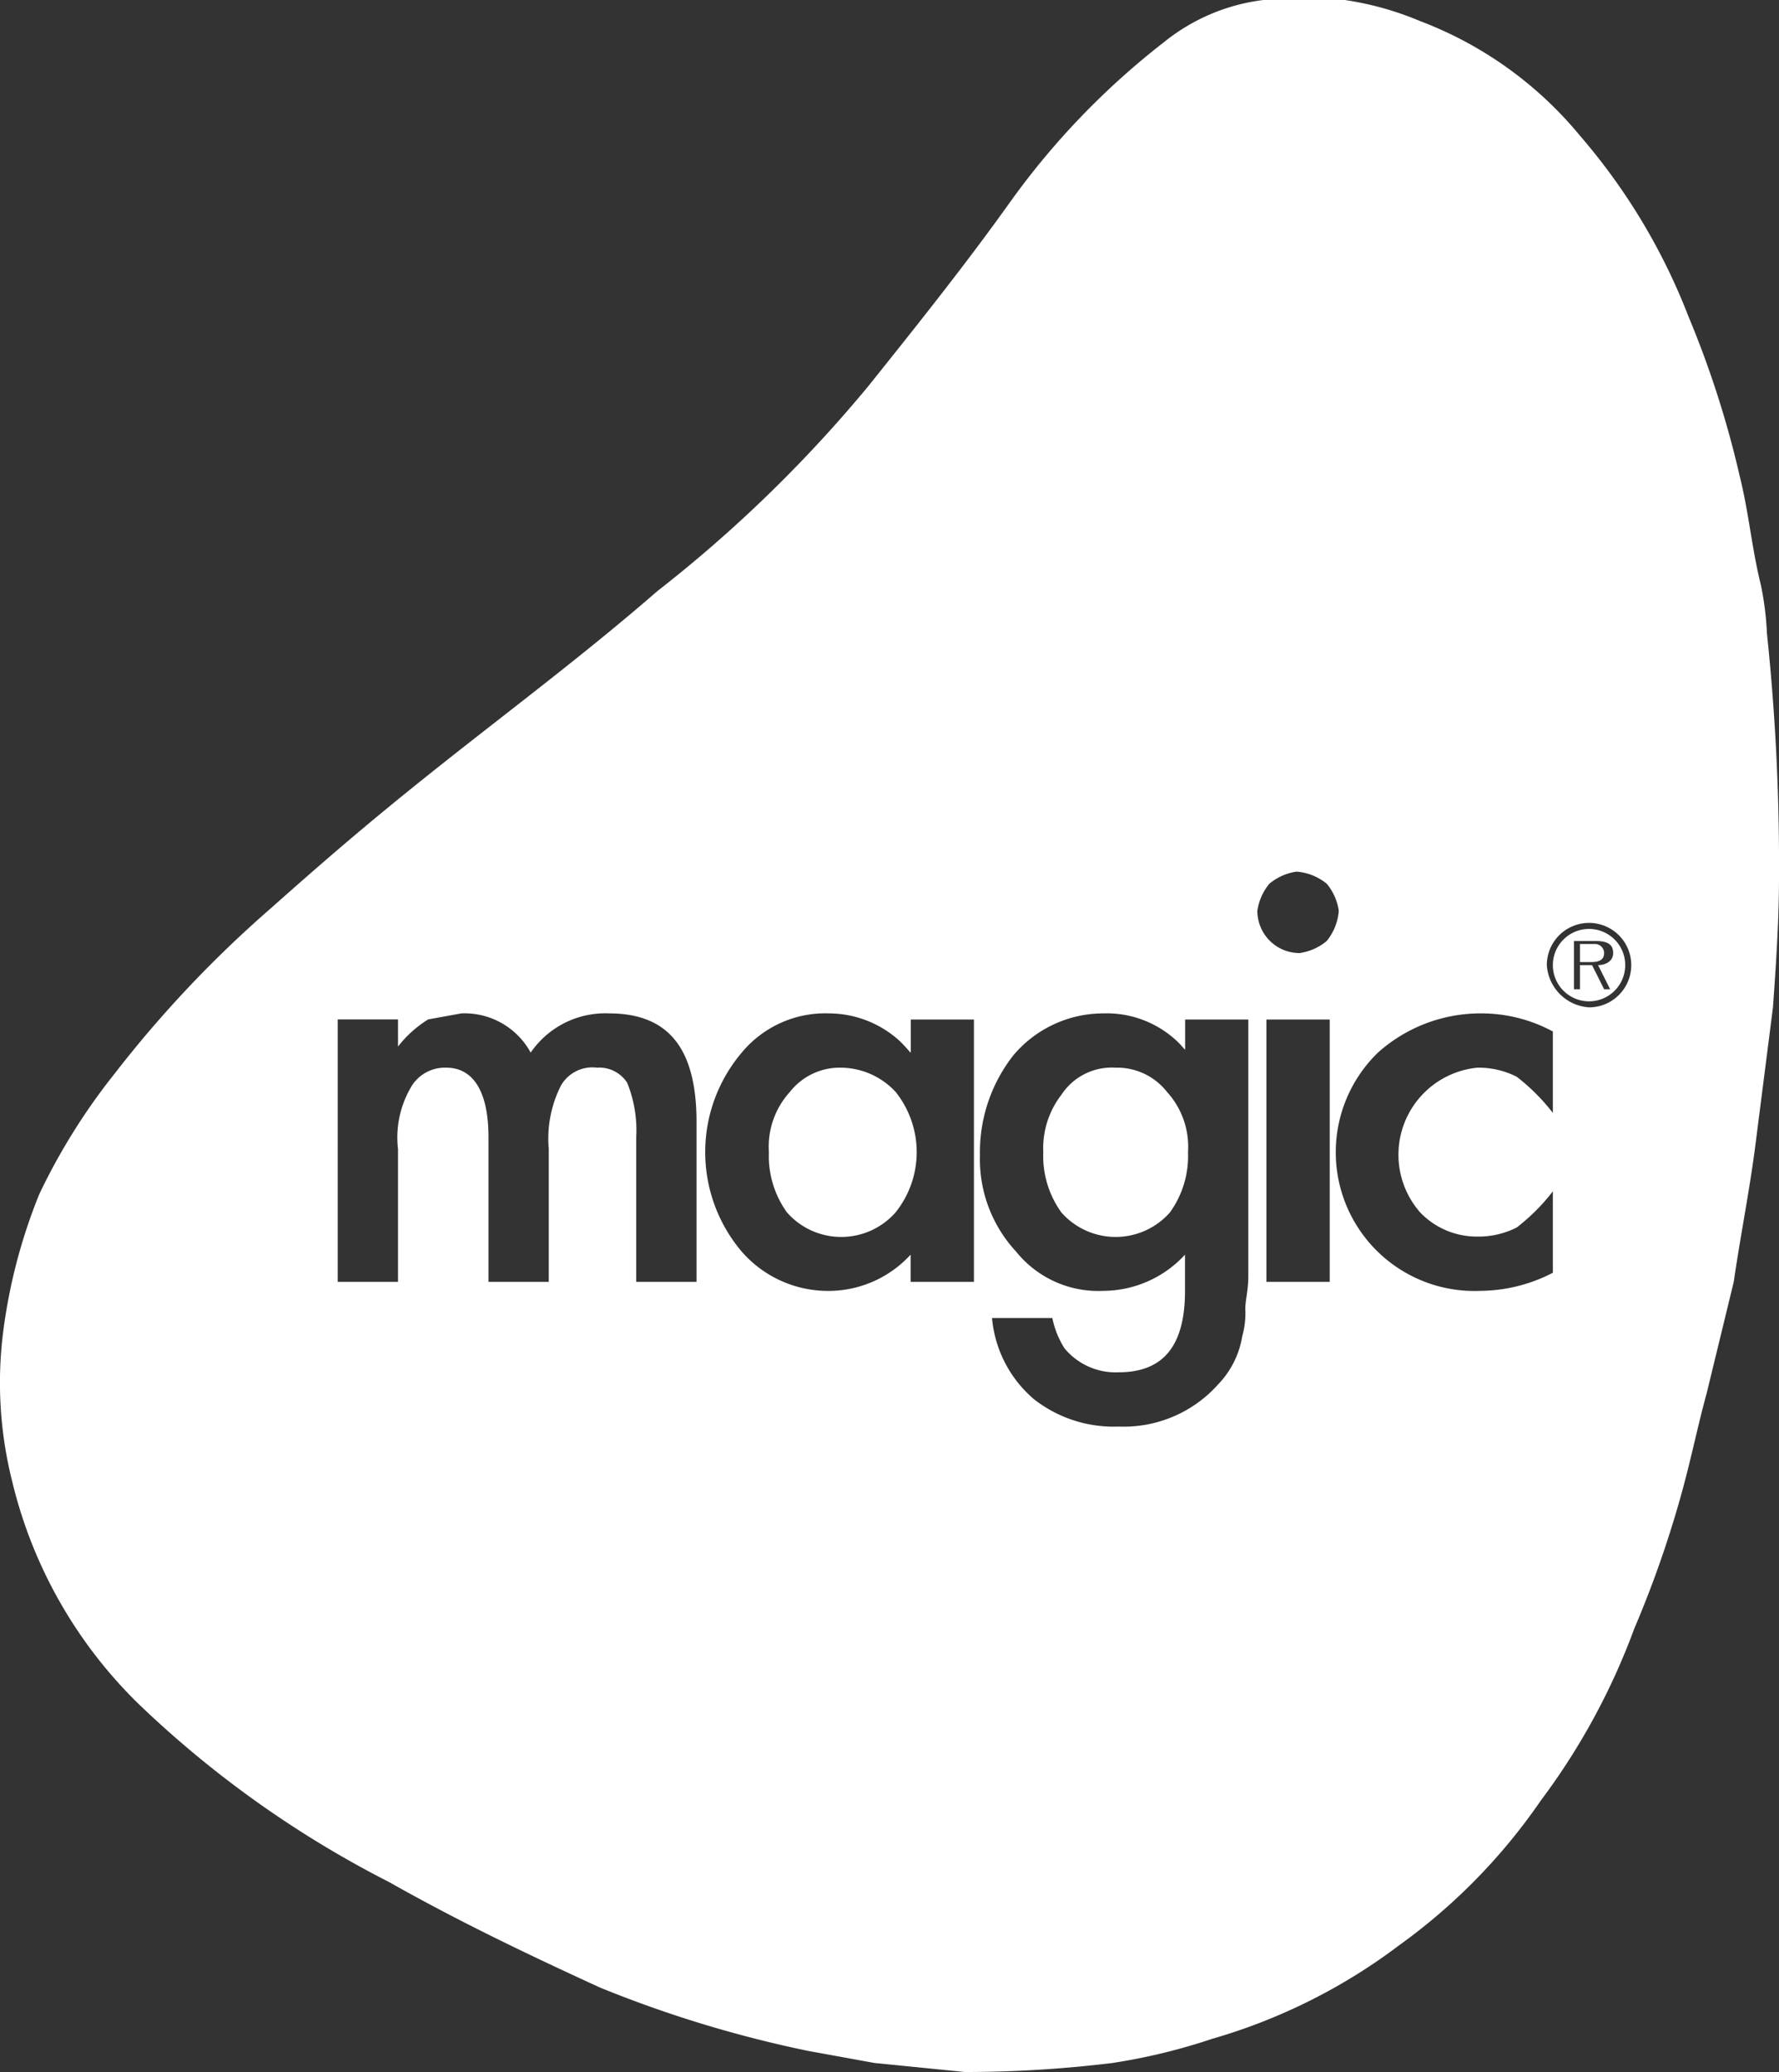 <?xml version="1.0" encoding="UTF-8"?> <svg xmlns="http://www.w3.org/2000/svg" width="59" height="68.7" viewBox="0 0 59 68.7"><rect x="0" y="0" width="59" height="68.7" fill="#333333" stroke="none"/><defs><style>.cls-1{fill:#fff;}</style></defs><title>magic-white-logo-60x71</title><g id="Layer_2" data-name="Layer 2"><g id="Layer_1-2" data-name="Layer 1"><path class="cls-1" d="M52.9,31.3h-.5v.6h.3c.2,0,.5,0,.5-.3A.3.3,0,0,0,52.9,31.3Z"></path><path class="cls-1" d="M52.7,30.8A1.2,1.2,0,1,0,53.9,32,1.2,1.2,0,0,0,52.7,30.8Zm.7,2h-.2l-.4-.8h-.4v.8h-.2V31.2h.7c.4,0,.6.1.6.4s-.3.4-.5.4Z"></path><path class="cls-1" d="M27.9,35.4a2.1,2.1,0,0,0-1.7.8,2.7,2.7,0,0,0-.7,2,3.2,3.2,0,0,0,.6,2,2.4,2.4,0,0,0,3.6,0,3.2,3.2,0,0,0,0-4A2.5,2.5,0,0,0,27.9,35.4Z"></path><path class="cls-1" d="M37,35.4a2,2,0,0,0-1.8.9,2.9,2.9,0,0,0-.6,1.9,3.2,3.2,0,0,0,.6,2,2.4,2.4,0,0,0,3.6,0,3.2,3.2,0,0,0,.6-2,2.7,2.7,0,0,0-.7-2A2.1,2.1,0,0,0,37,35.4Z"></path><polygon class="cls-1" points="48.1 33.2 42.8 32.9 37.9 32.2 38.1 33.5 38.6 34 39.3 34.8 39.3 33.8 41.5 33.8 44.6 33.8 48.2 33.6 48.1 33.2"></polygon><polygon class="cls-1" points="36.1 33.5 28.6 33.4 29.3 33.9 30.2 34.9 30.2 33.8 32.3 33.8 33 34.1 34.9 33.8 36.1 33.5"></polygon><path class="cls-1" d="M58.6,21a10,10,0,0,0-.2-1.6c-.3-1.2-.4-2.4-.7-3.6A32.7,32.7,0,0,0,56,10.5a20.4,20.4,0,0,0-3.6-6A12.7,12.7,0,0,0,47.1.7,10.3,10.3,0,0,0,44.6,0H41.9a6.5,6.5,0,0,0-3.3,1.4,25.5,25.5,0,0,0-5.1,5.3c-1.5,2.1-3.1,4.1-4.7,6.1a45,45,0,0,1-7,6.8c-2.3,2-4.7,3.8-7.1,5.7S10.8,28.5,9,30.1a38.5,38.5,0,0,0-5.2,5.5,20.6,20.6,0,0,0-2.5,4A18.3,18.3,0,0,0,.1,44.2a13.4,13.4,0,0,0,.3,4.9,15.3,15.3,0,0,0,4.2,7.4,34.8,34.8,0,0,0,8.3,5.9c2.3,1.3,4.6,2.4,7,3.5A39.4,39.4,0,0,0,26.8,68l2.2.4,3,.3a40.3,40.3,0,0,0,4.9-.3,19.8,19.8,0,0,0,3.3-.8,19,19,0,0,0,6.2-3.1,19.5,19.5,0,0,0,4.7-4.8A22.4,22.4,0,0,0,54.2,54a35.7,35.7,0,0,0,1.6-4.6c.3-1.1.5-2.1.8-3.2l.9-3.7c.2-1.4.5-2.9.7-4.4l.6-4.7c.1-1.4.2-2.9.2-4.3A73.2,73.2,0,0,0,58.6,21ZM23.1,42.5h-2V37.7a4.2,4.2,0,0,0-.3-1.8,1.1,1.1,0,0,0-1-.5,1.2,1.2,0,0,0-1.2.6,3.9,3.9,0,0,0-.4,2.1v4.4h-2V37.7c0-1.5-.5-2.3-1.4-2.3a1.3,1.3,0,0,0-1.2.7,3.3,3.3,0,0,0-.4,2v4.4h-2V33.8h2v.9a3.8,3.8,0,0,1,1-.9l1.1-.2a2.5,2.5,0,0,1,2.3,1.3,3,3,0,0,1,2.6-1.3c2,0,2.9,1.2,2.9,3.6Zm9.2,0H30.2v-.9a3.7,3.7,0,0,1-2.6,1.2,3.8,3.8,0,0,1-3-1.3,5.1,5.1,0,0,1,0-6.6,3.6,3.6,0,0,1,2.9-1.3,3.5,3.5,0,0,1,2.7,1.3V33.8h2.1Zm9.1-.2c0,.5-.1.8-.1,1.1a2.8,2.8,0,0,1-.1.9,3,3,0,0,1-.8,1.6,4.2,4.2,0,0,1-3.3,1.4,4.3,4.3,0,0,1-2.8-.9,4,4,0,0,1-1.4-2.7h2a3,3,0,0,0,.4,1,2.2,2.2,0,0,0,1.8.8c1.5,0,2.2-.9,2.2-2.7V41.6a3.7,3.7,0,0,1-2.7,1.2,3.5,3.5,0,0,1-2.9-1.3,4.5,4.5,0,0,1-1.2-3.2A5.2,5.2,0,0,1,33.6,35a3.9,3.9,0,0,1,3-1.4,3.4,3.4,0,0,1,2.7,1.2v-1h2.1Zm.7-13a1.8,1.8,0,0,1,.9-.4,1.8,1.8,0,0,1,1,.4,1.8,1.8,0,0,1,.4.9,1.8,1.8,0,0,1-.4,1,1.8,1.8,0,0,1-.9.4,1.4,1.4,0,0,1-1.4-1.4A1.8,1.8,0,0,1,42.1,29.3Zm2,13.2H42V33.8h2.1Zm7.4-5.6a6.7,6.7,0,0,0-1.2-1.2,2.8,2.8,0,0,0-1.3-.3,2.9,2.9,0,0,0-1.9,4.8A2.6,2.6,0,0,0,49,41a2.8,2.8,0,0,0,1.3-.3,6.6,6.6,0,0,0,1.2-1.2v2.7a5.3,5.3,0,0,1-2.4.6,4.6,4.6,0,0,1-3.4-7.9,5.1,5.1,0,0,1,3.4-1.3,5,5,0,0,1,2.4.6Zm1.2-3.5A1.5,1.5,0,0,1,51.3,32a1.4,1.4,0,0,1,1.4-1.4A1.4,1.4,0,0,1,54.1,32,1.4,1.4,0,0,1,52.7,33.4Z"></path></g></g></svg> 